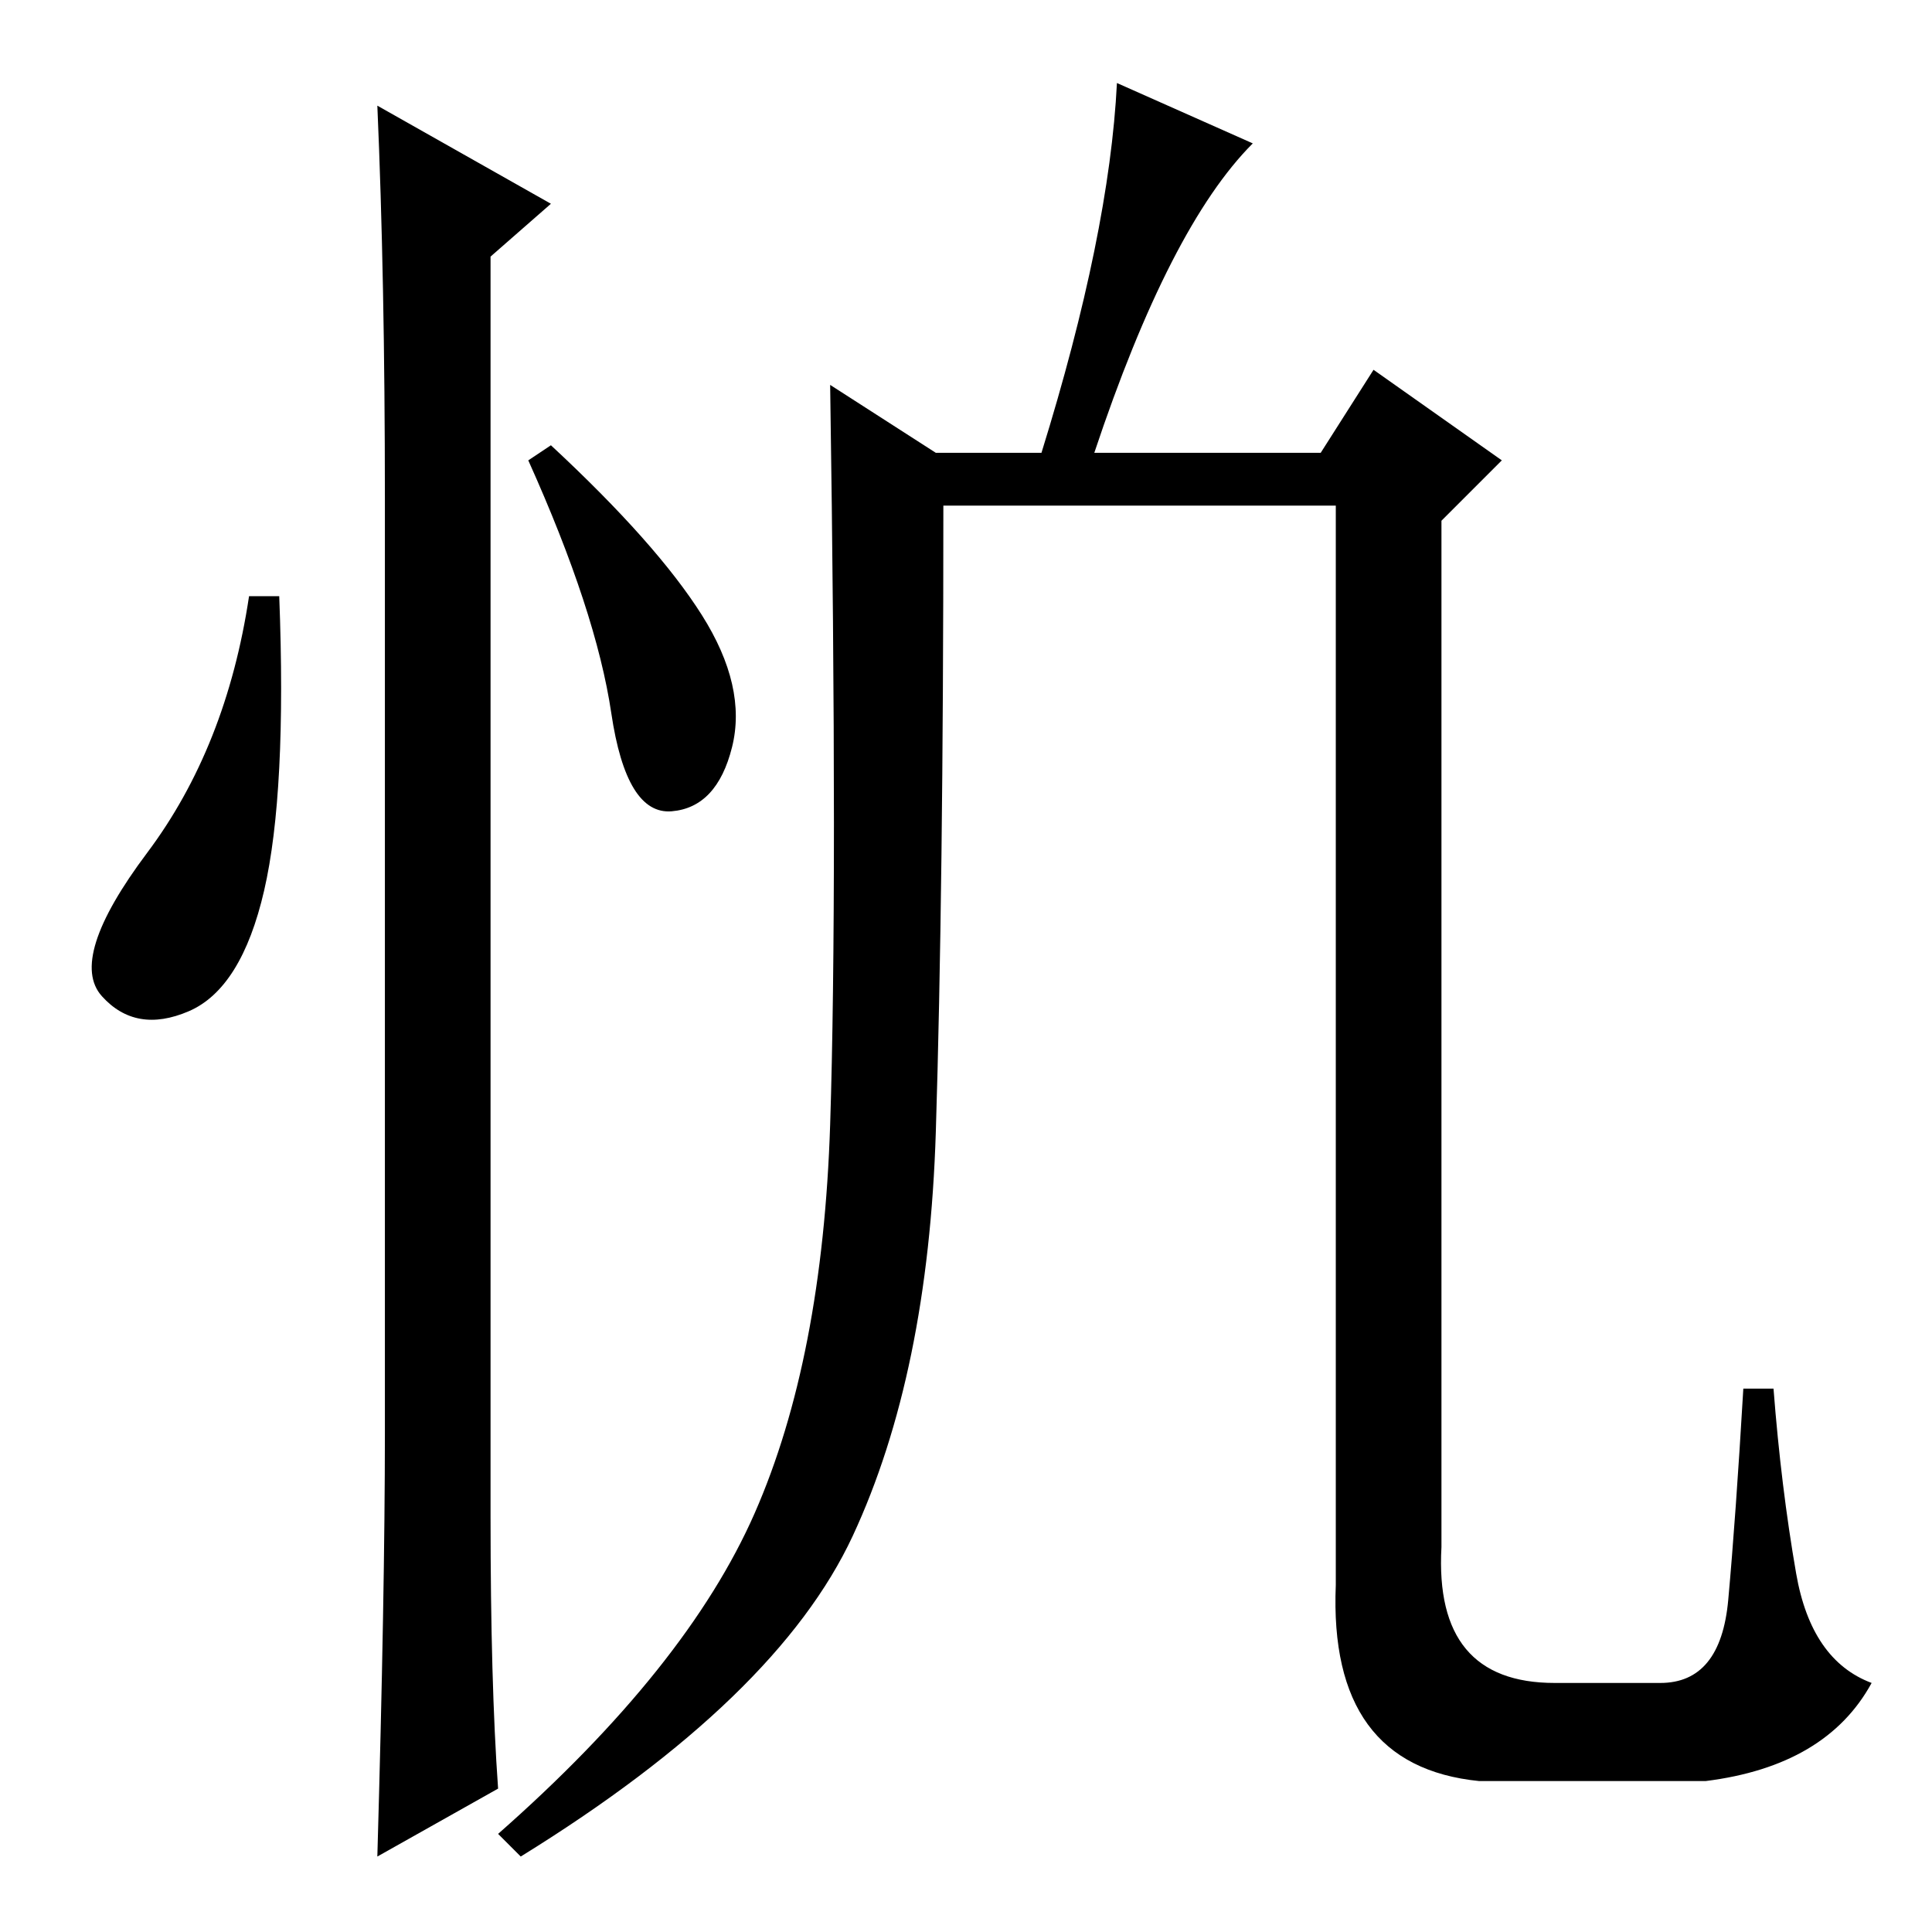 <?xml version="1.0" standalone="no"?>
<!DOCTYPE svg PUBLIC "-//W3C//DTD SVG 1.1//EN" "http://www.w3.org/Graphics/SVG/1.1/DTD/svg11.dtd" >
<svg xmlns="http://www.w3.org/2000/svg" xmlns:xlink="http://www.w3.org/1999/xlink" version="1.1" viewBox="0 -36 256 256">
  <g transform="matrix(1 0 0 -1 0 220)">
   <path fill="currentColor"
d="M35 138q-3 -13 -10 -16t-11.5 2t6 19t13.5 34h4q1 -26 -2 -39zM50 242l23 -13l-8 -7v-167q0 -22 1 -36l-16 -9q1 35 1 56v124q0 29 -1 52zM93 174.5q6 -9.5 4 -17.5t-8 -8.5t-8 13t-11 33.5l3 2q14 -13 20 -22.5zM226 20h-30q-20 2 -19 26v143h-52q0 -51 -1 -83
t-11 -53.5t-44 -42.5l-3 3q25 22 34 42.5t10 51.5t0 98l14 -9h14q9 29 10 49l18 -8q-11 -11 -21 -41h30l7 11l17 -12l-8 -8v-136q-1 -18 15 -18h14q8 0 9 11t2 28h4q1 -13 3 -24.5t10 -14.5q-6 -11 -22 -13z" />
  </g>

</svg>
